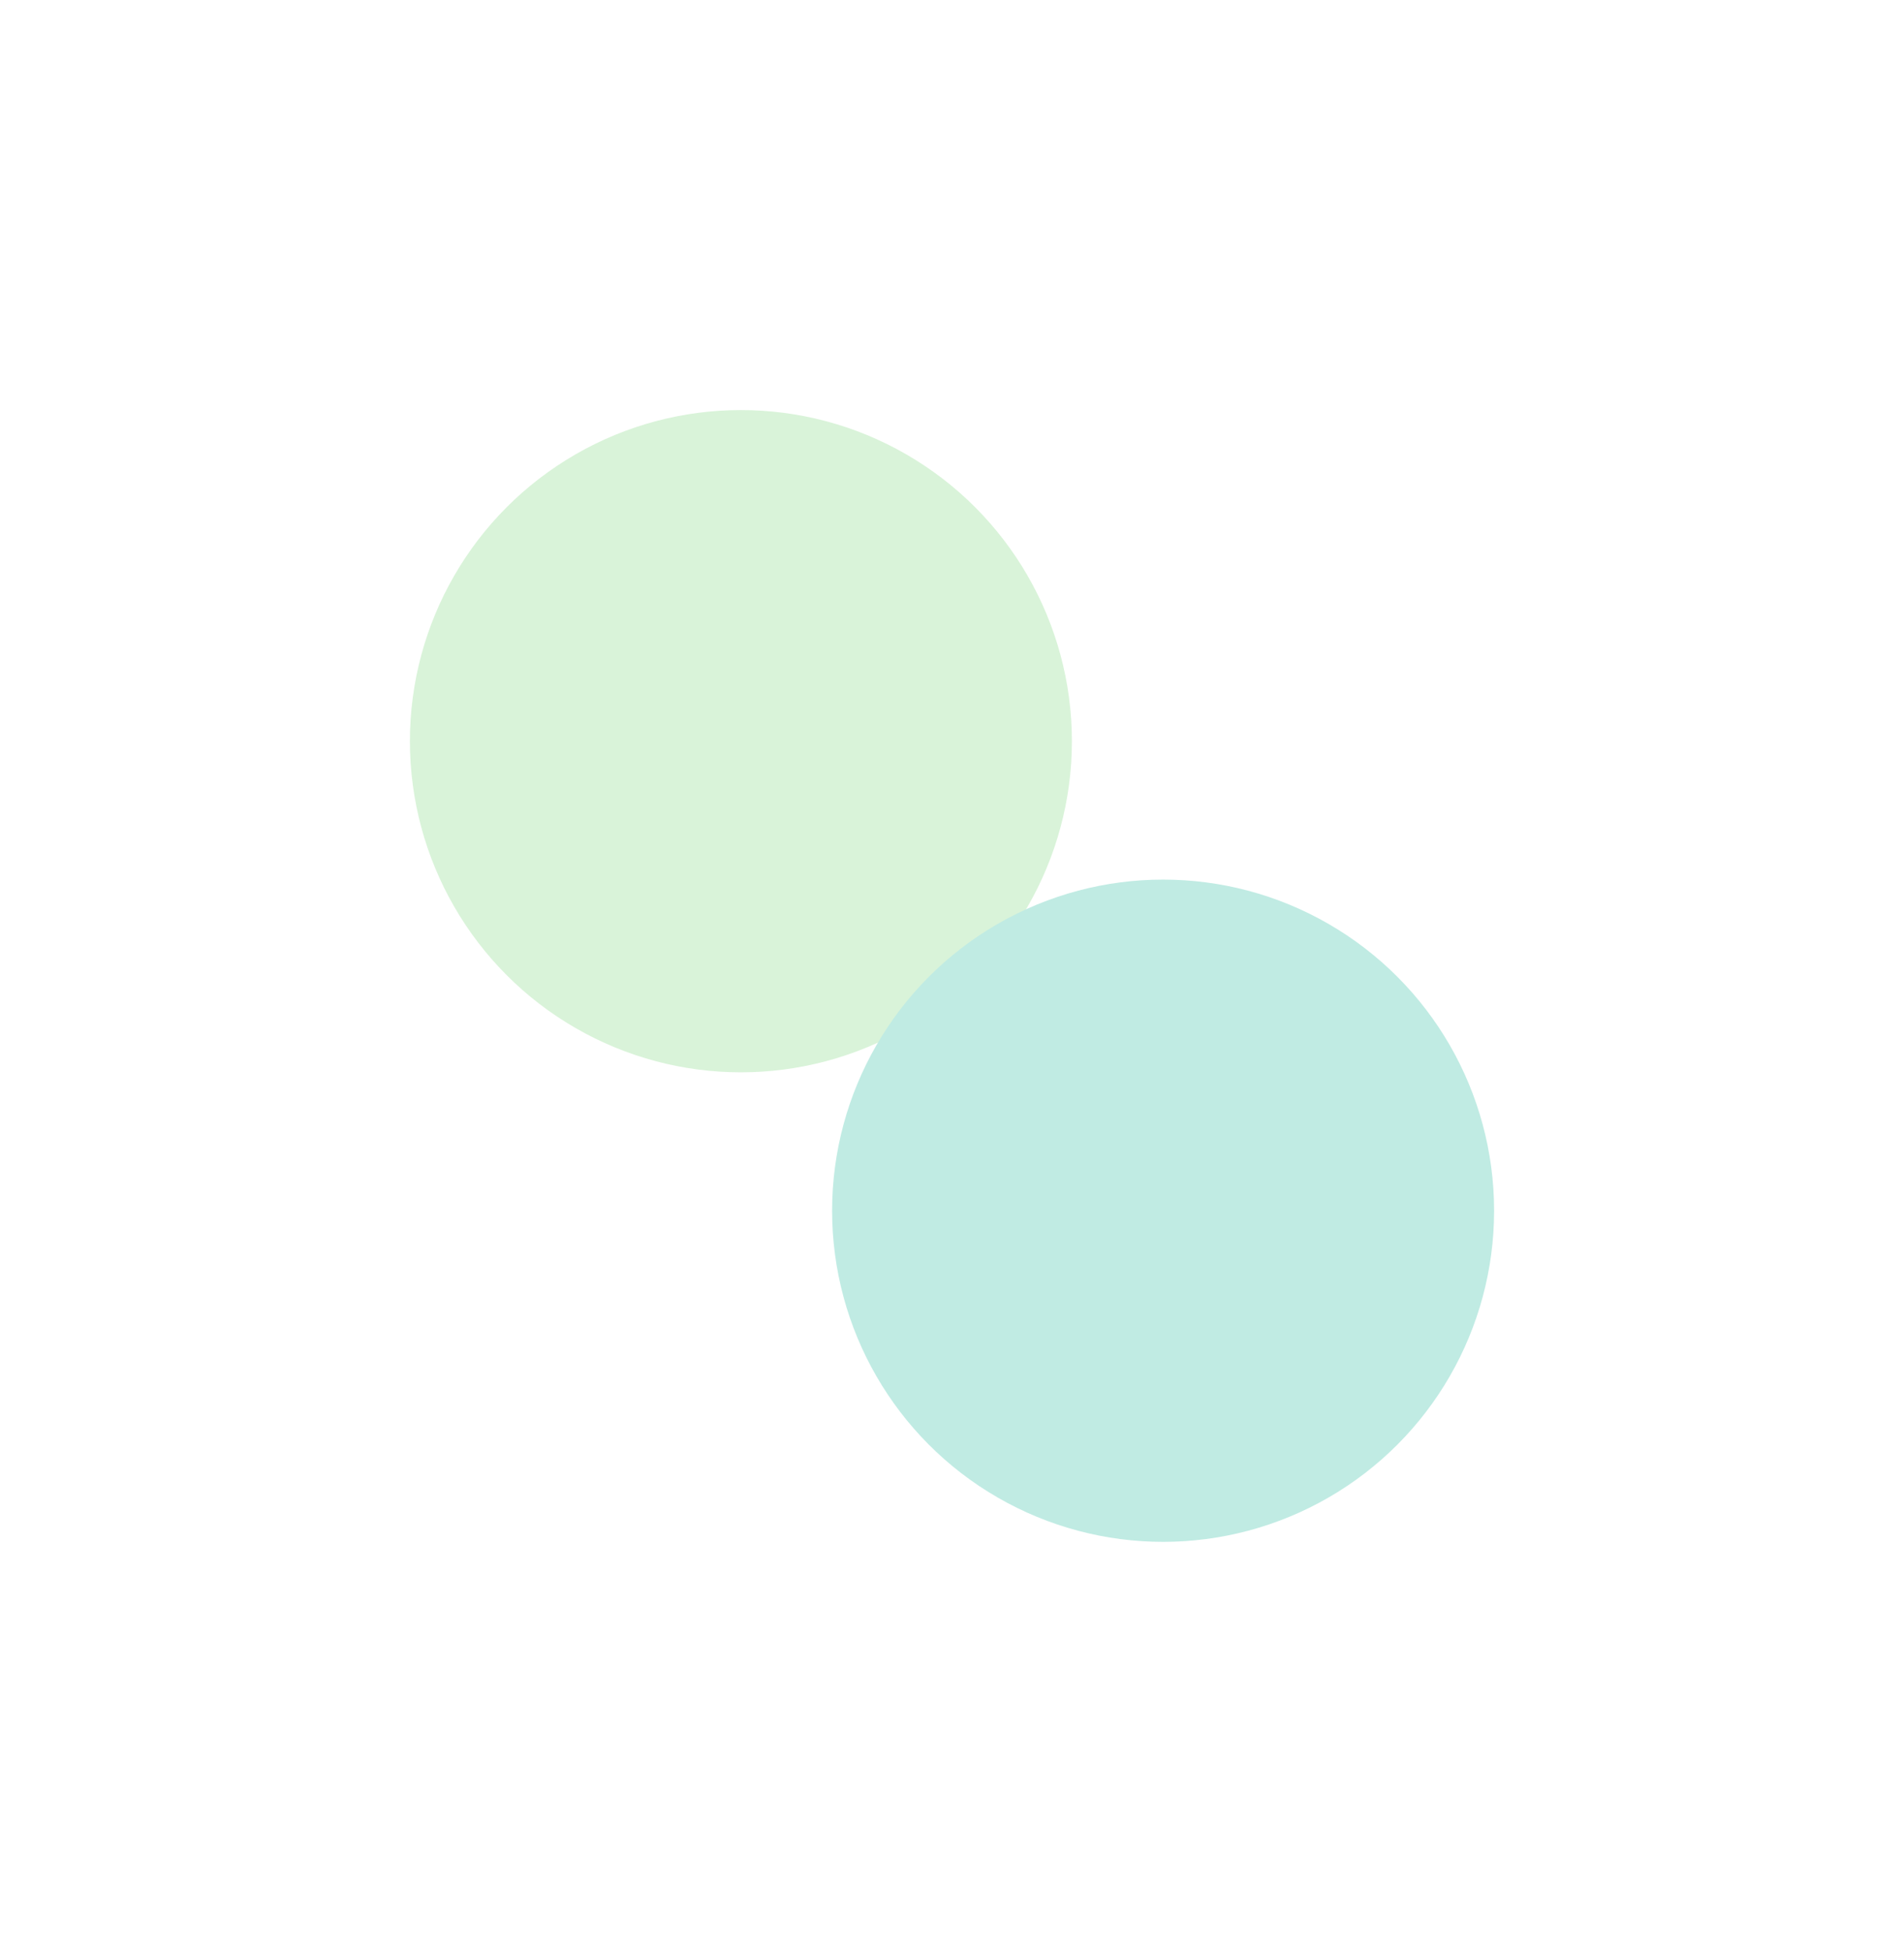 <svg width="929" height="952" viewBox="0 0 929 952" fill="none" xmlns="http://www.w3.org/2000/svg">
<g filter="url(#filter0_f_1615_39921)">
<circle cx="361.5" cy="361.5" r="161.5" fill="#D9F3D9" style="mix-blend-mode:multiply"/>
</g>
<g filter="url(#filter1_f_1615_39921)">
<circle cx="567.5" cy="590.5" r="161.5" fill="#C0EBE3" style="mix-blend-mode:multiply"/>
</g>
<defs>
<filter id="filter0_f_1615_39921" x="0" y="0" width="723" height="723" filterUnits="userSpaceOnUse" color-interpolation-filters="sRGB">
<feFlood flood-opacity="0" result="BackgroundImageFix"/>
<feBlend mode="normal" in="SourceGraphic" in2="BackgroundImageFix" result="shape"/>
<feGaussianBlur stdDeviation="100" result="effect1_foregroundBlur_1615_39921"/>
</filter>
<filter id="filter1_f_1615_39921" x="206" y="229" width="723" height="723" filterUnits="userSpaceOnUse" color-interpolation-filters="sRGB">
<feFlood flood-opacity="0" result="BackgroundImageFix"/>
<feBlend mode="normal" in="SourceGraphic" in2="BackgroundImageFix" result="shape"/>
<feGaussianBlur stdDeviation="100" result="effect1_foregroundBlur_1615_39921"/>
</filter>
</defs>
</svg>
